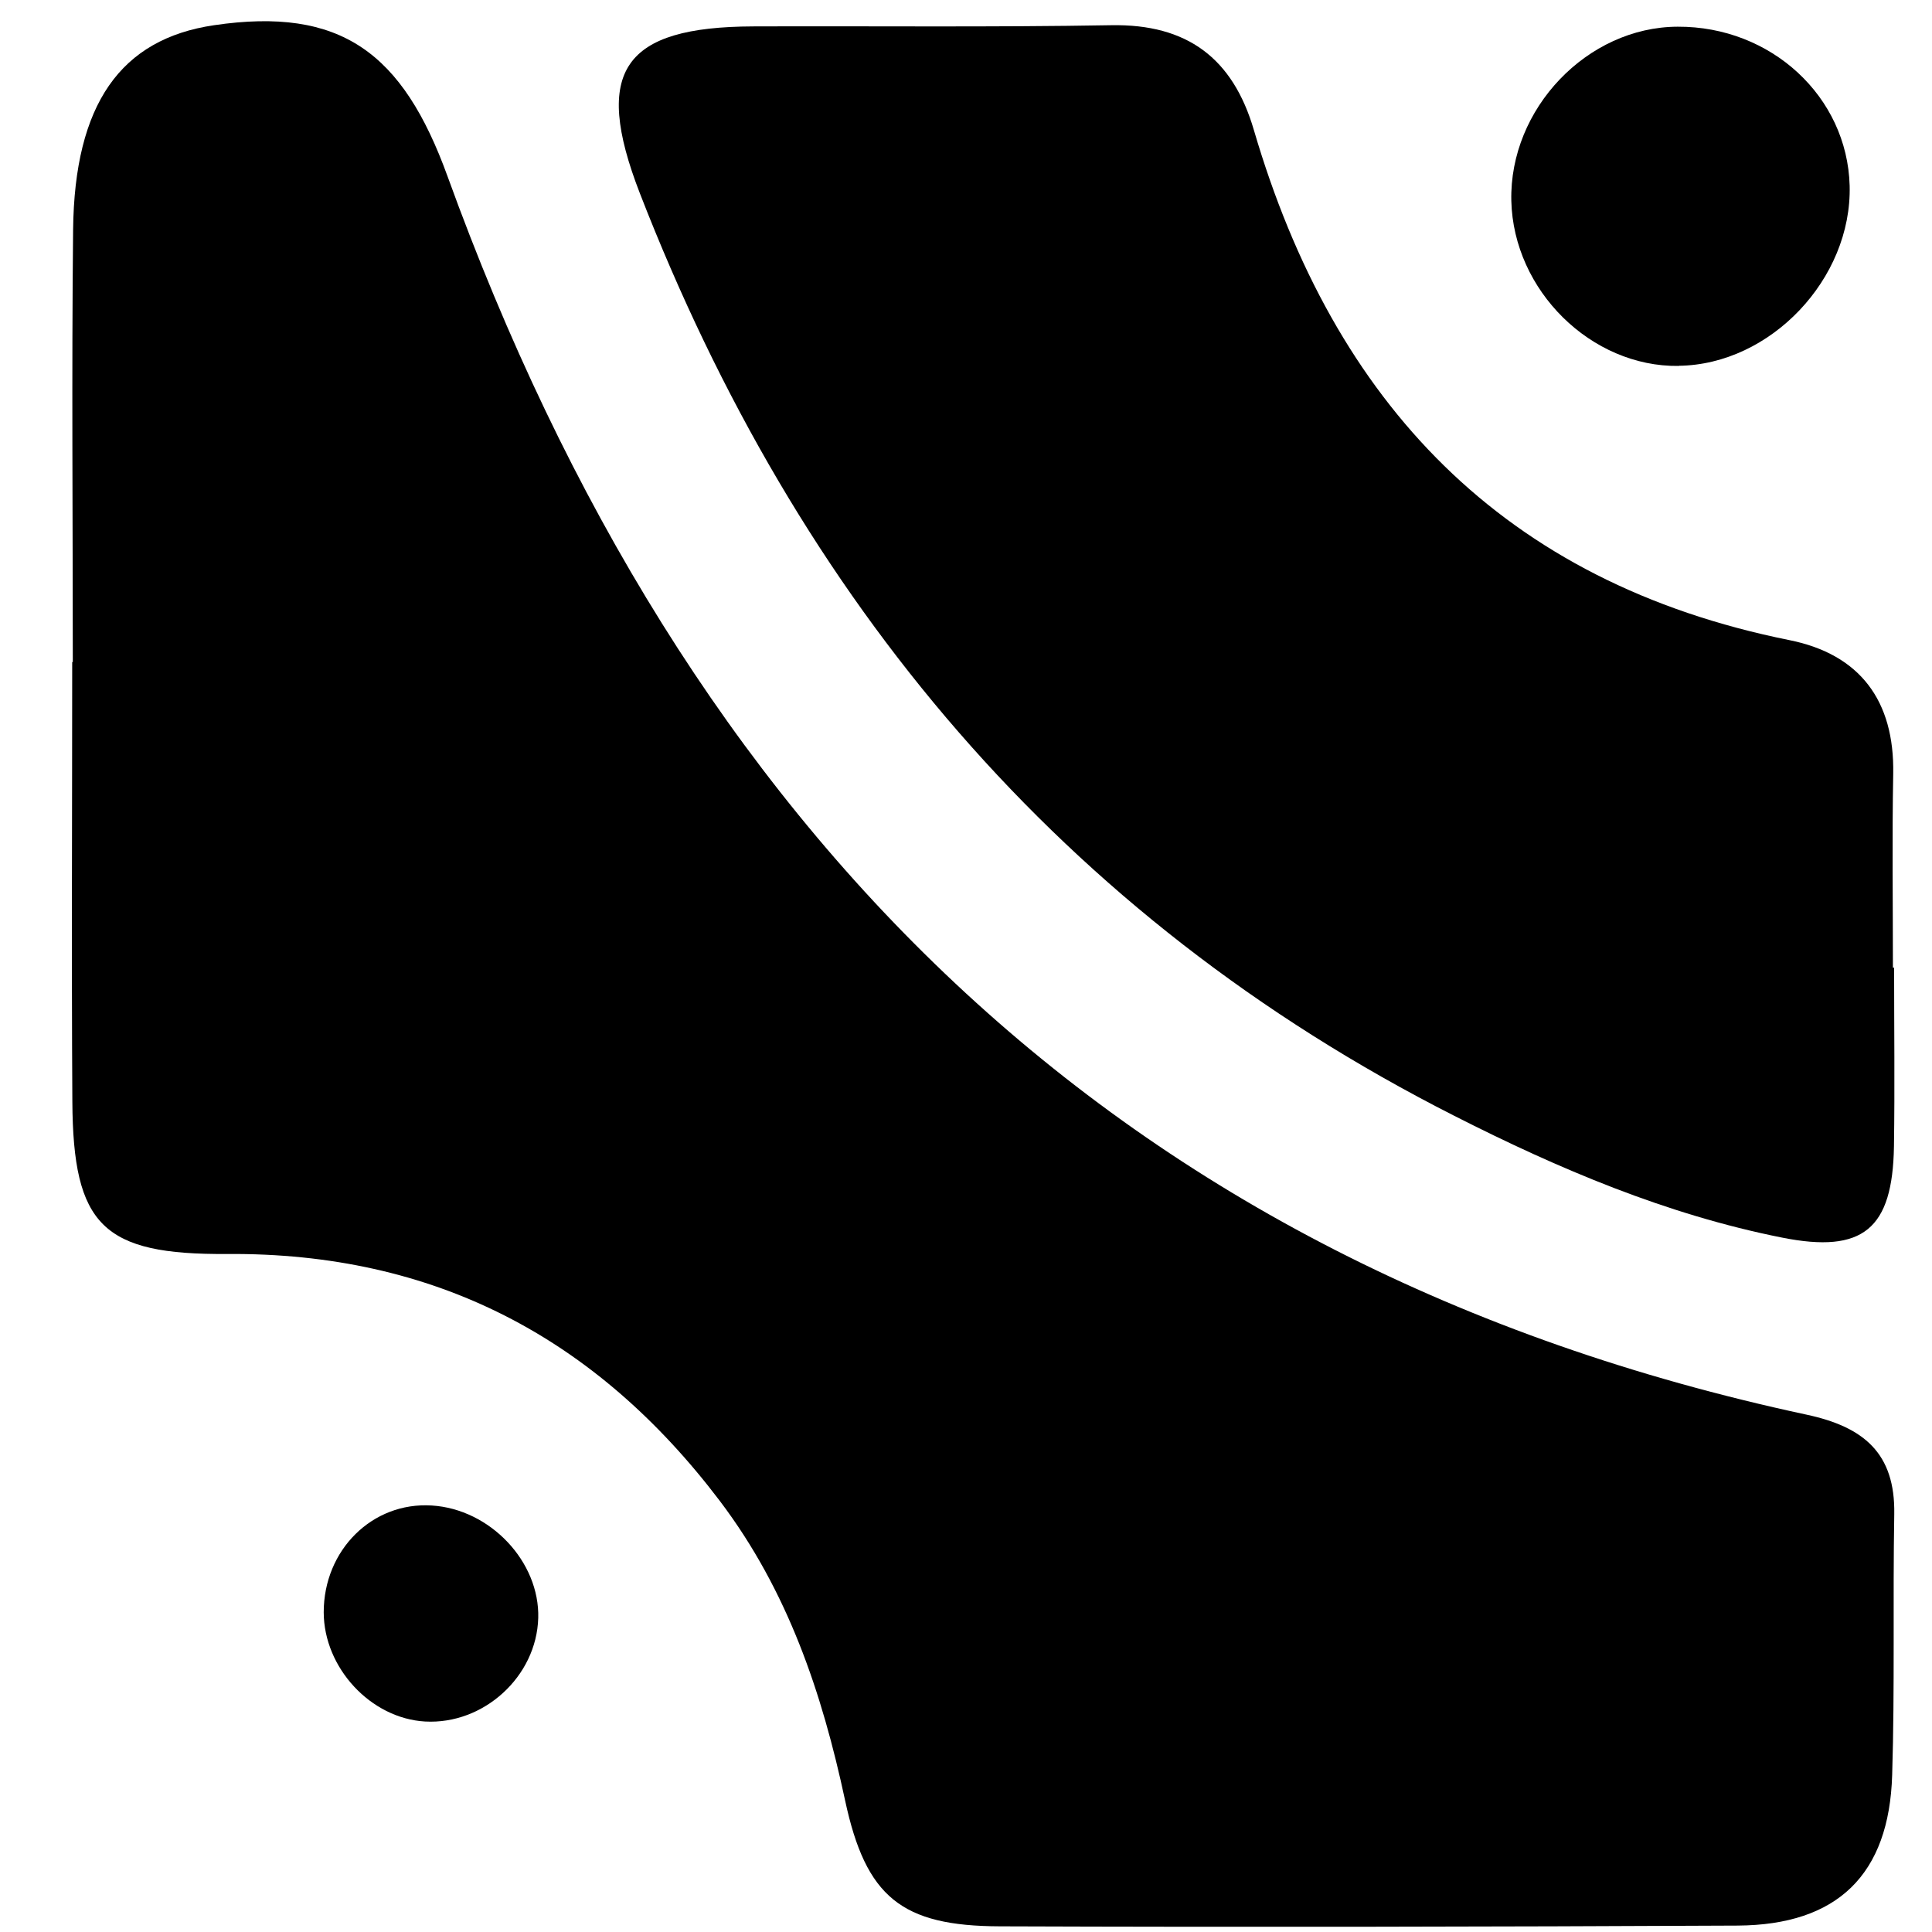 <?xml version="1.0" encoding="UTF-8"?><svg id="Layer_2" xmlns="http://www.w3.org/2000/svg" viewBox="0 0 129.51 129.51"><defs><style>.cls-1{fill:none;}.cls-1,.cls-2{stroke-width:0px;}</style></defs><g id="GRID_OF_SHAPES"><g id="ROW_1"><g id="SHAPE_3-1"><rect class="cls-1" width="129.51" height="129.51"/><path class="cls-2" d="m4.88,44.39c0-9.66-.08-19.32.02-28.98.09-8.44,3.19-12.8,9.45-13.72,8.49-1.25,12.64,1.82,15.65,10.13,15.8,43.59,44.63,73.04,91.1,83.01,3.83.82,5.95,2.58,5.88,6.67-.1,5.83.04,11.66-.14,17.48-.2,6.68-3.66,10.06-10.36,10.1-16.48.08-32.97.11-49.46.05-6.59-.02-8.98-1.96-10.37-8.44-1.55-7.24-3.85-14.07-8.4-20.08-8.32-10.98-19.17-16.65-33.02-16.55-8.34.06-10.33-1.91-10.38-10.21-.06-9.82-.01-19.65-.01-29.47h.03Z"/><path class="cls-2" d="m126.97,64.85c0,4,.05,8-.01,12-.09,5.52-2.05,7.2-7.51,6.11-7.74-1.54-14.97-4.61-21.96-8.16-26.38-13.38-44-34.56-54.6-61.85-3.19-8.22-1.09-11.15,7.6-11.18,8-.03,16,.06,24-.08,5.09-.09,8.15,2.21,9.56,7.02,5.37,18.32,16.71,30.34,35.9,34.2,4.73.95,7.05,4.06,6.96,8.96-.08,4.33-.02,8.66-.02,13,.03,0,.06,0,.09,0Z"/><path class="cls-2" d="m112.53,24.53c-5.87.08-11.08-5.06-11.22-11.07-.14-6.17,5.09-11.65,11.15-11.67,6.27-.03,11.37,4.69,11.53,10.66.16,6.24-5.31,12-11.46,12.07Z"/><path class="cls-2" d="m36.08,108.46c-.11,3.93-3.66,7.16-7.59,6.94-3.64-.21-6.78-3.6-6.79-7.32,0-4.18,3.26-7.41,7.24-7.16,3.92.24,7.25,3.77,7.14,7.55Z"/></g></g></g></svg>